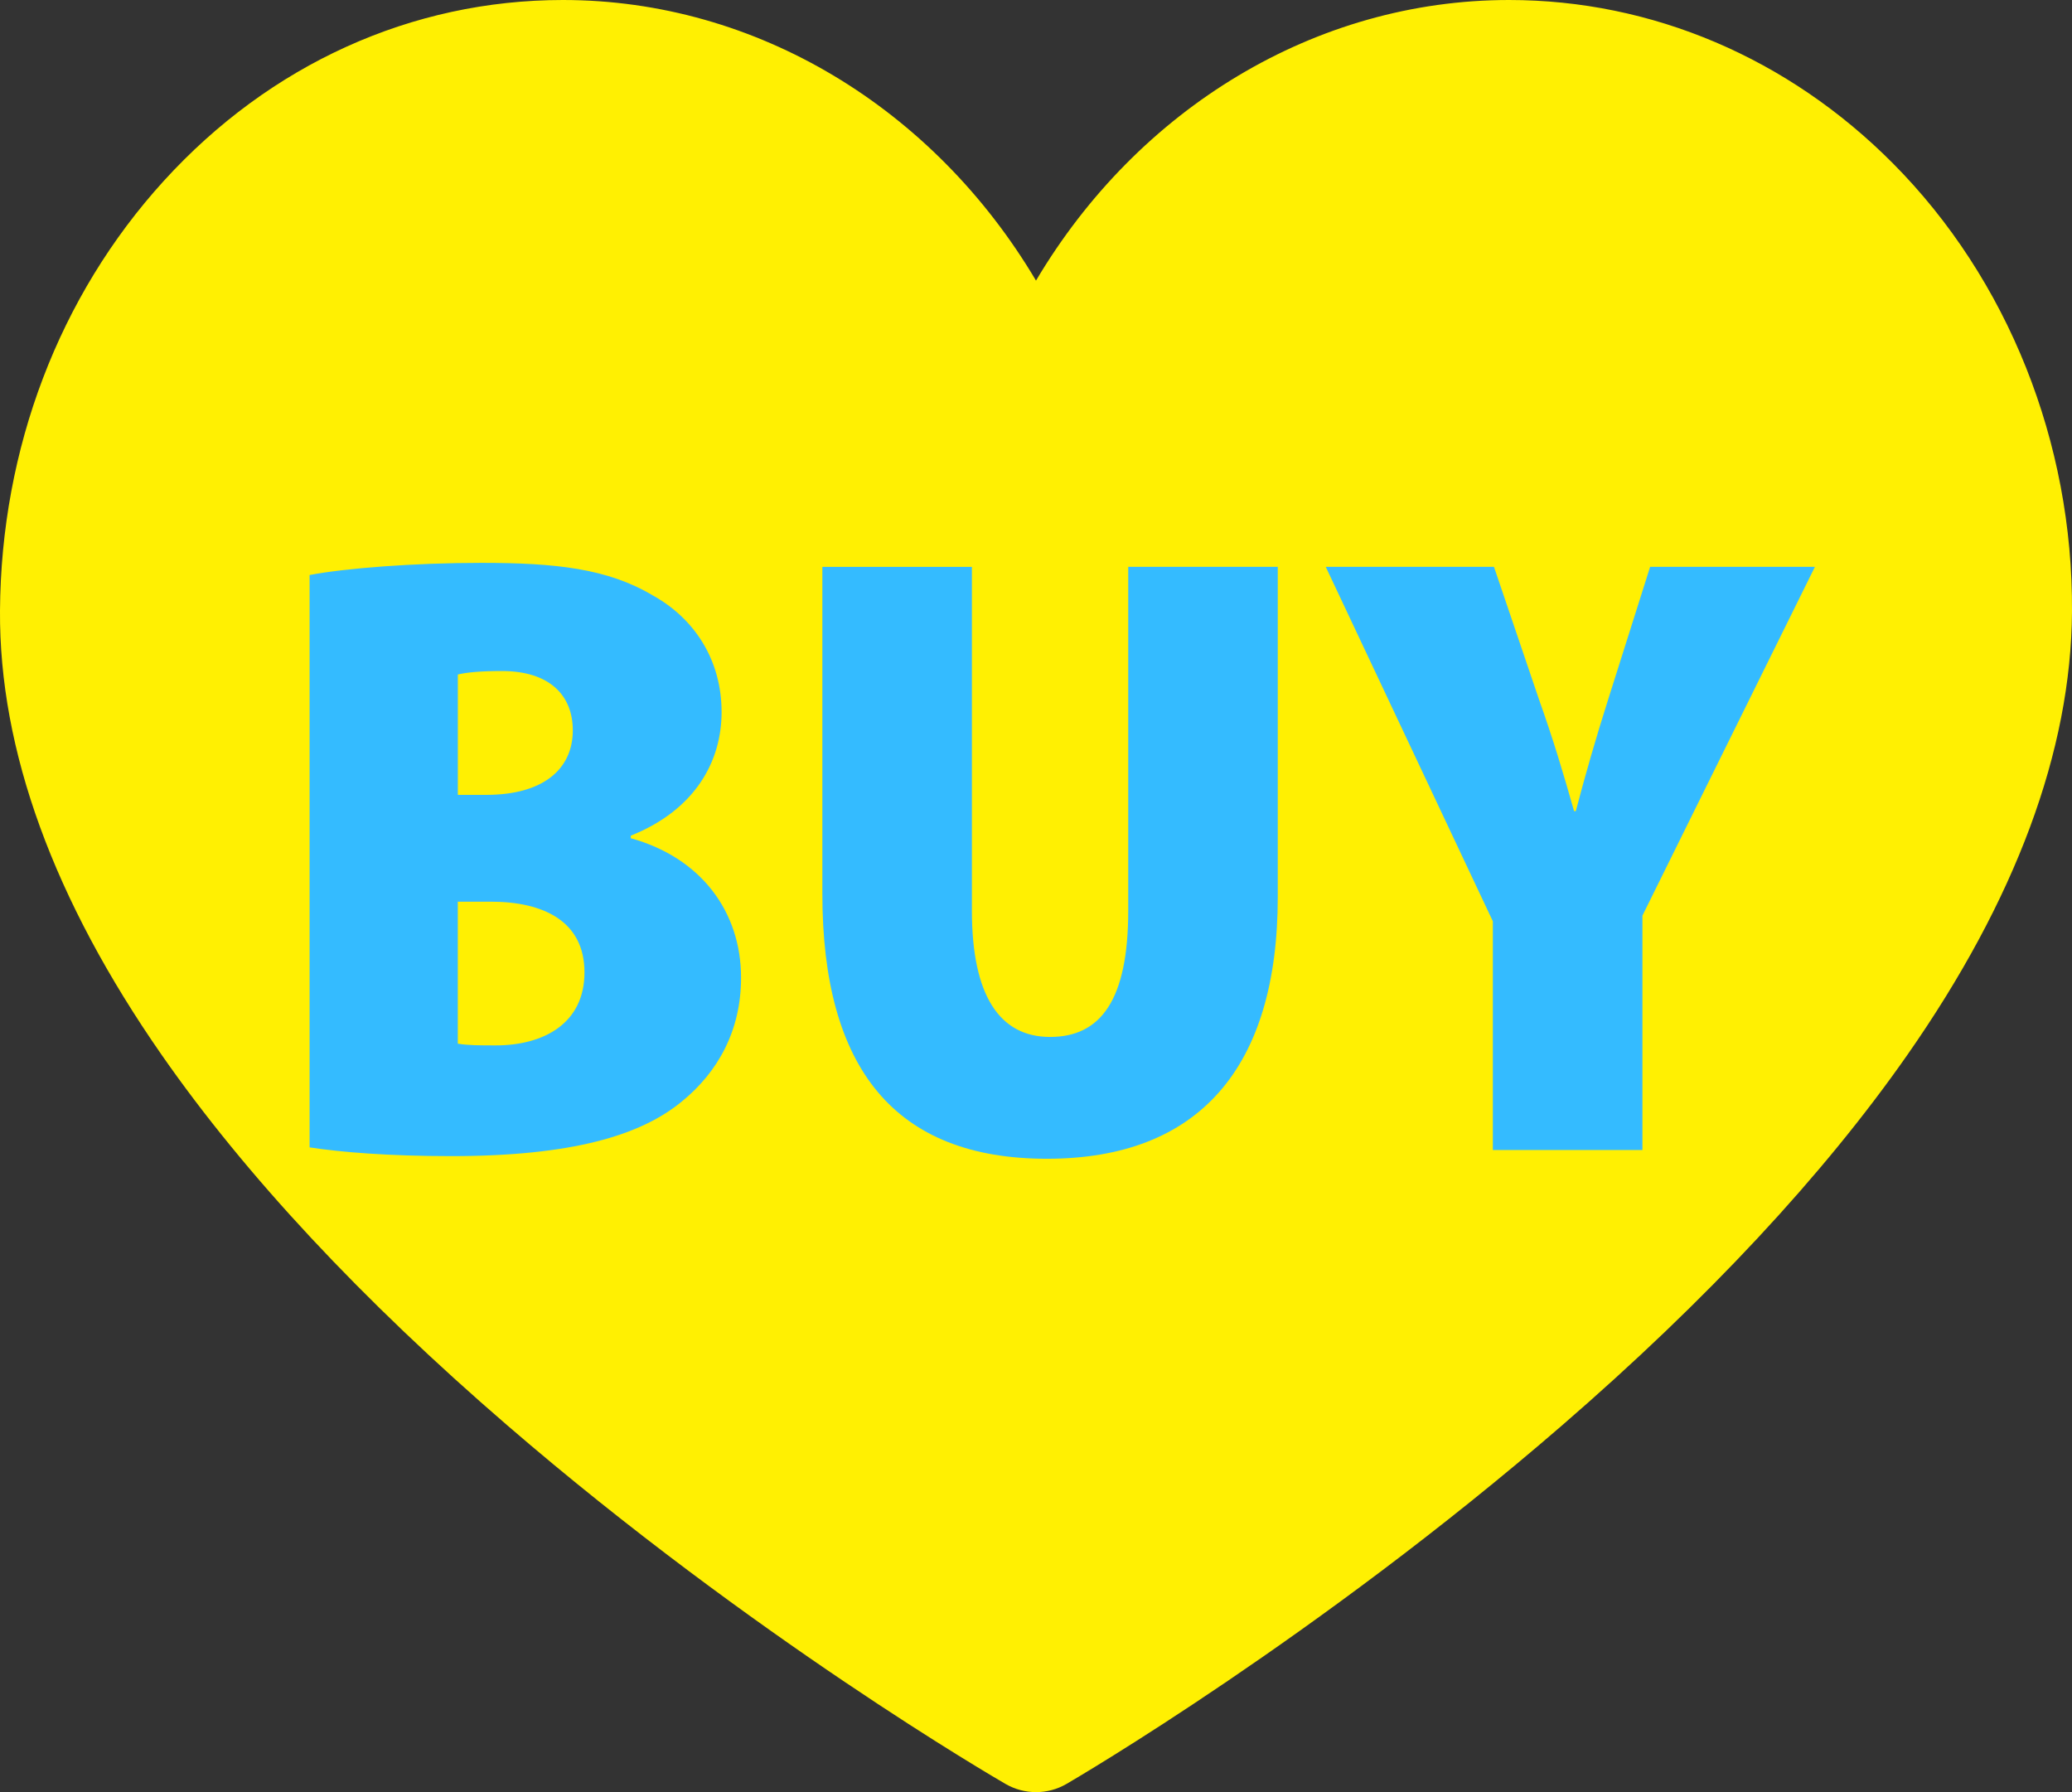 <?xml version="1.0" encoding="UTF-8"?><svg id="Capa_1" xmlns="http://www.w3.org/2000/svg" viewBox="0 0 502.3 434.42"><rect x="0" y="0" width="502.3" height="434.42" fill="#333333" stroke="none"/><defs><style>.cls-1{fill:#fff002;}.cls-2{fill:#34bbff;}</style></defs><path class="cls-1" d="m251.15,434.42c-2.54,0-5.08-.66-7.36-1.97-2.47-1.43-61.21-35.53-120.79-86.92-35.31-30.45-63.5-60.66-83.78-89.78C12.99,218.08-.21,181.84,0,148.04c.25-39.33,14.34-76.32,39.67-104.15C65.43,15.58,99.81,0,136.47,0c46.99,0,89.95,26.32,114.68,68.02C275.88,26.32,318.84,0,365.83,0c34.64,0,67.69,14.06,93.06,39.6,27.85,28.02,43.67,67.61,43.41,108.63-.21,33.74-13.66,69.93-39.96,107.55-20.34,29.1-48.49,59.3-83.66,89.74-59.36,51.38-117.68,85.48-120.13,86.91-2.29,1.33-4.84,1.99-7.4,1.99h0Z"/><path class="cls-2" d="m75.05,139.39c8.69-1.67,25.47-2.95,41.66-2.95,17.95,0,30.58,1.37,41.5,7.87,10.16,5.61,16.72,15.69,16.72,28.3,0,11.86-6.31,23.68-22.02,29.96v.62c17.02,4.71,26.74,17.8,26.74,33.82,0,12.85-5.65,22.86-14.23,29.89-10.03,8.35-26.8,13.35-56.07,13.35-15.11,0-26.84-.96-34.3-2.12v-138.74Zm35.94,53.29h6.9c13.78,0,20.97-6.23,20.97-15.64,0-8.57-5.73-14.38-17.19-14.38-5.26,0-8.45.32-10.68.84v29.18Zm0,60.31c2.45.42,5.23.42,9.21.42,11.45,0,21.49-5.22,21.49-17.7s-10.06-17.14-22.72-17.14h-7.99v34.41Z"/><path class="cls-2" d="m235.61,137.4v83.34c0,20.54,6.69,30.62,18.95,30.62s18.95-8.93,18.95-30.62v-83.34h36.25v80c0,41.46-19.16,63.49-55.98,63.49s-54.42-21.85-54.42-64.23v-79.25h36.25Z"/><path class="cls-2" d="m361.9,278.77v-55.45l-40.51-85.92h40.78l10.92,32.16c3.41,9.58,5.84,17.66,8.5,27.06h.42c2.36-8.98,4.81-17.5,7.9-27.25l10.12-31.97h39.95l-41.82,84.55v56.82h-36.25Z"/></svg>